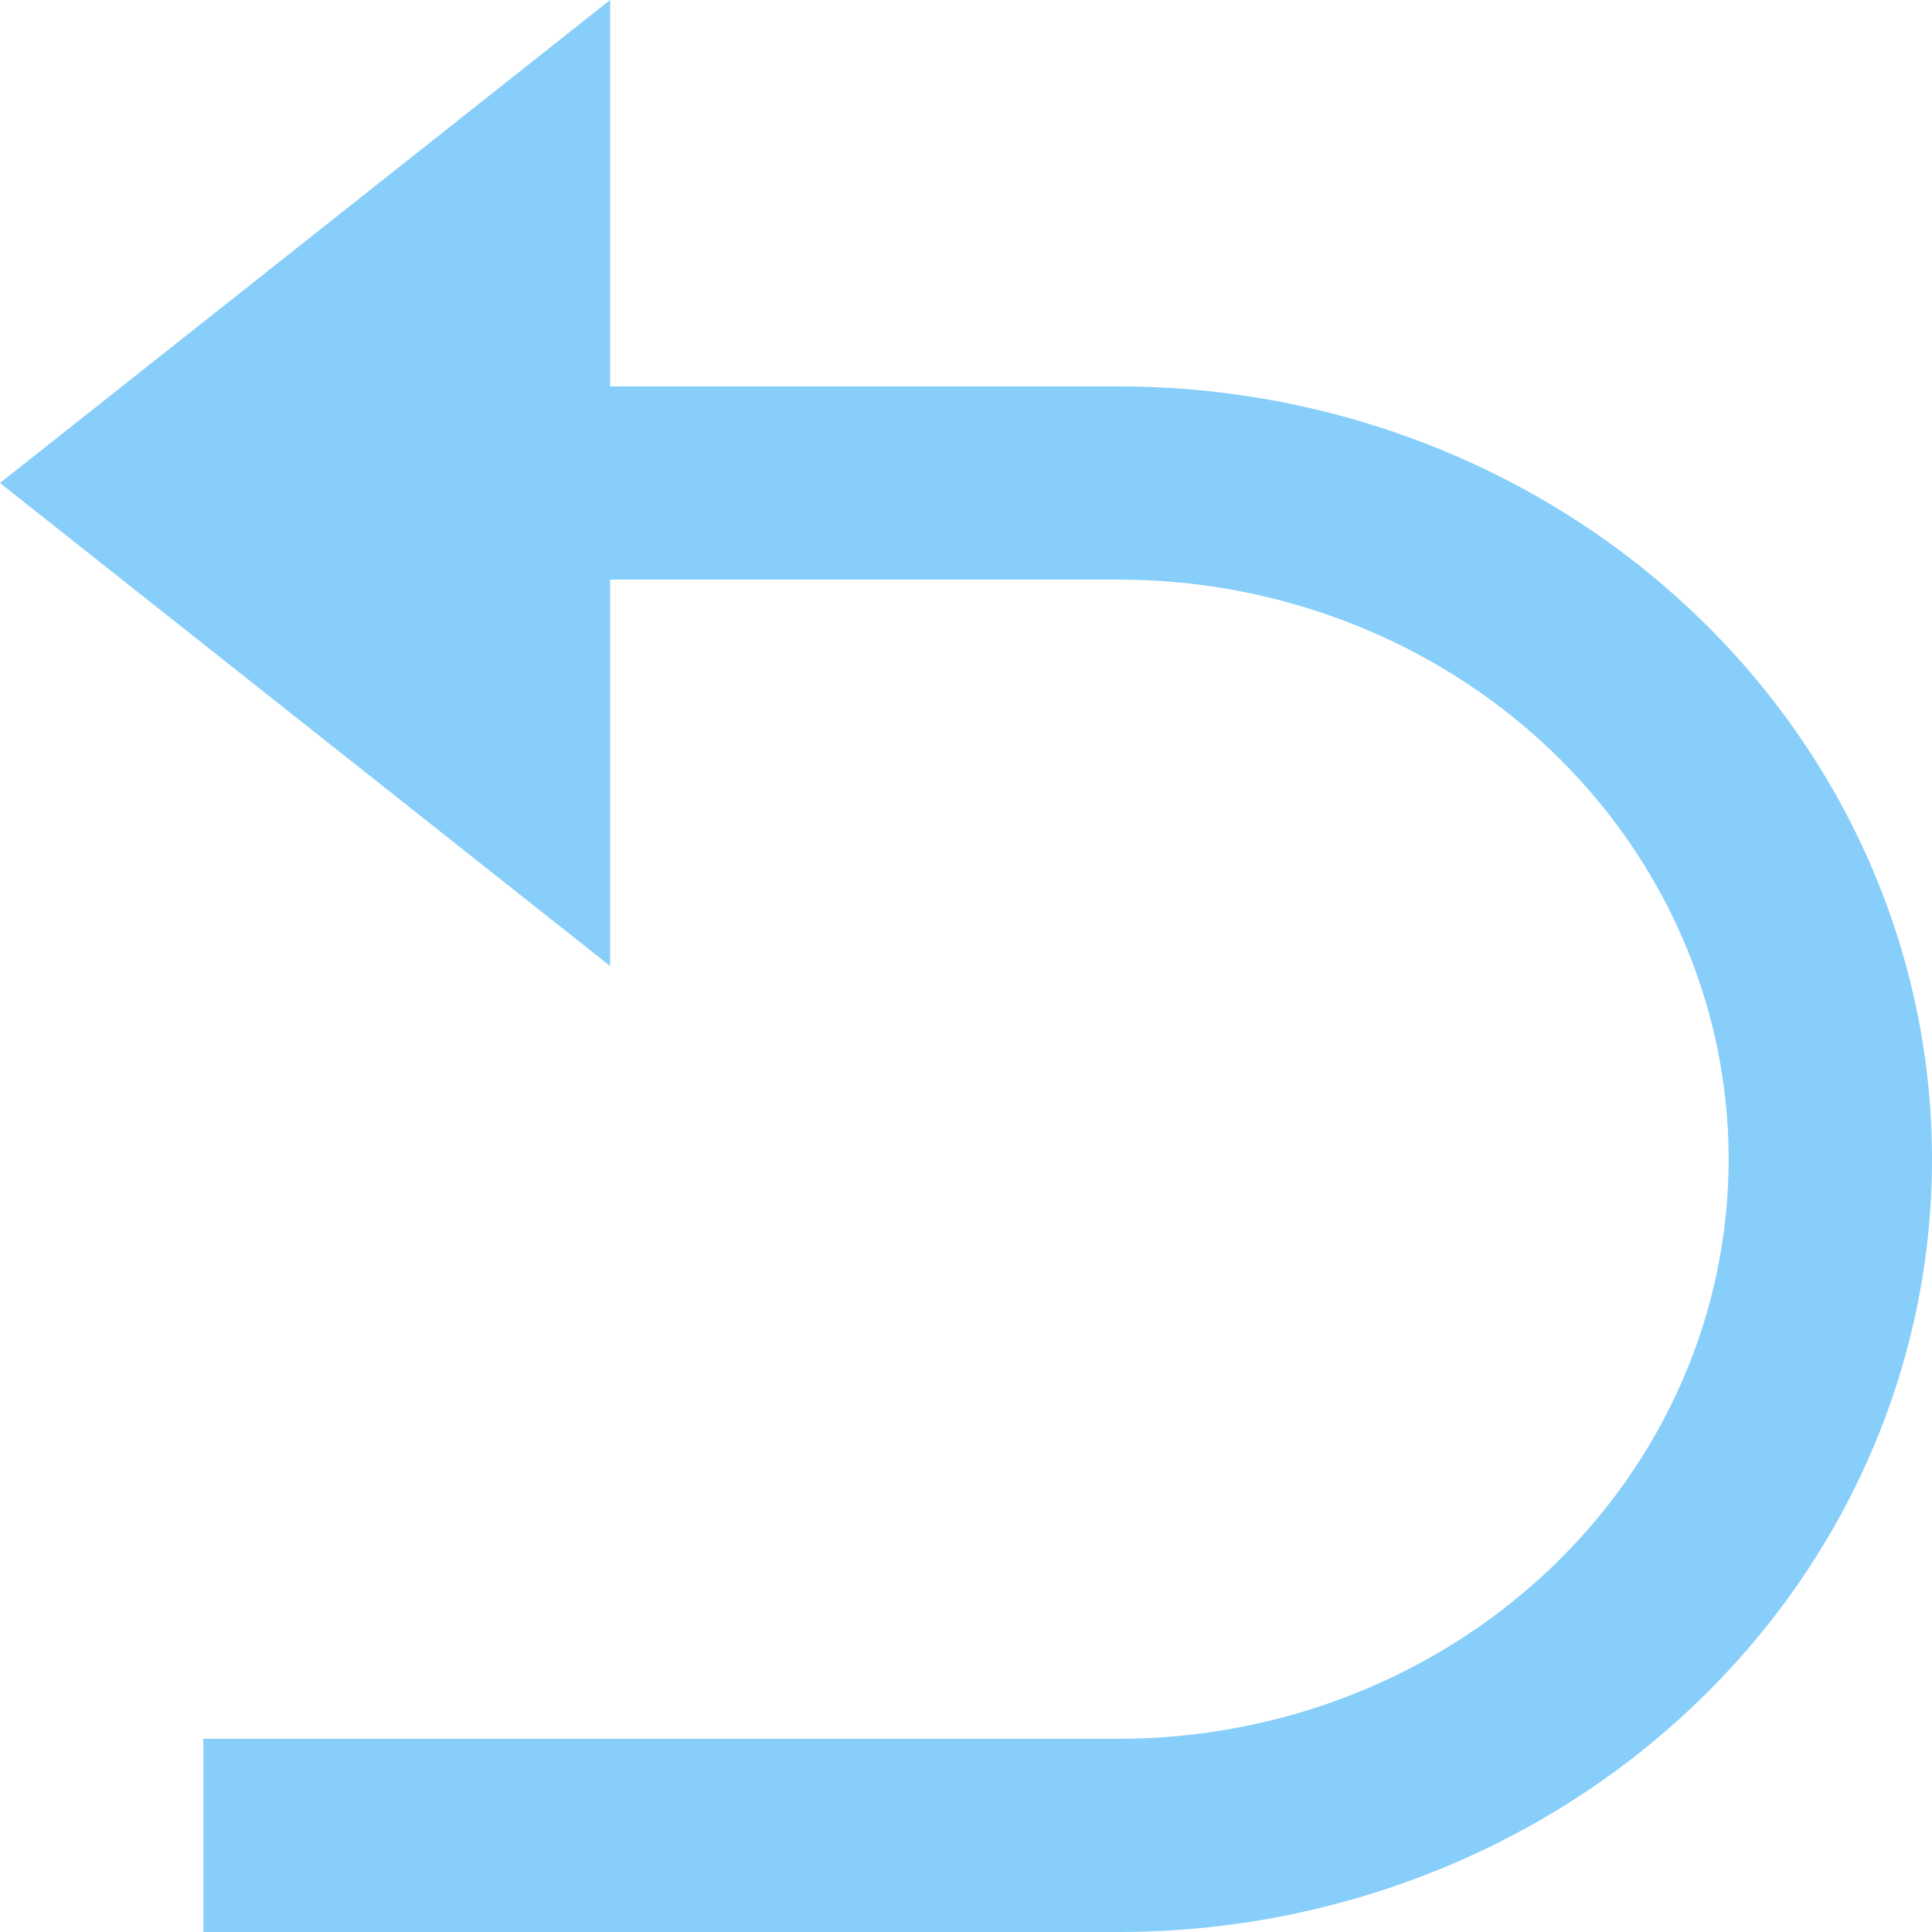 <svg width="24" height="24" viewBox="0 0 24 24" fill="none" xmlns="http://www.w3.org/2000/svg">
<path d="M7.579 7.2V12L0 6L7.579 0V4.8H13.895C16.575 4.8 19.145 5.811 21.04 7.612C22.935 9.412 24 11.854 24 14.4C24 16.946 22.935 19.388 21.04 21.188C19.145 22.989 16.575 24 13.895 24H2.526V21.6H13.895C15.905 21.6 17.832 20.841 19.254 19.491C20.675 18.141 21.474 16.31 21.474 14.4C21.474 12.49 20.675 10.659 19.254 9.309C17.832 7.959 15.905 7.2 13.895 7.2H7.579Z" fill="lightskyblue"/>
</svg>
